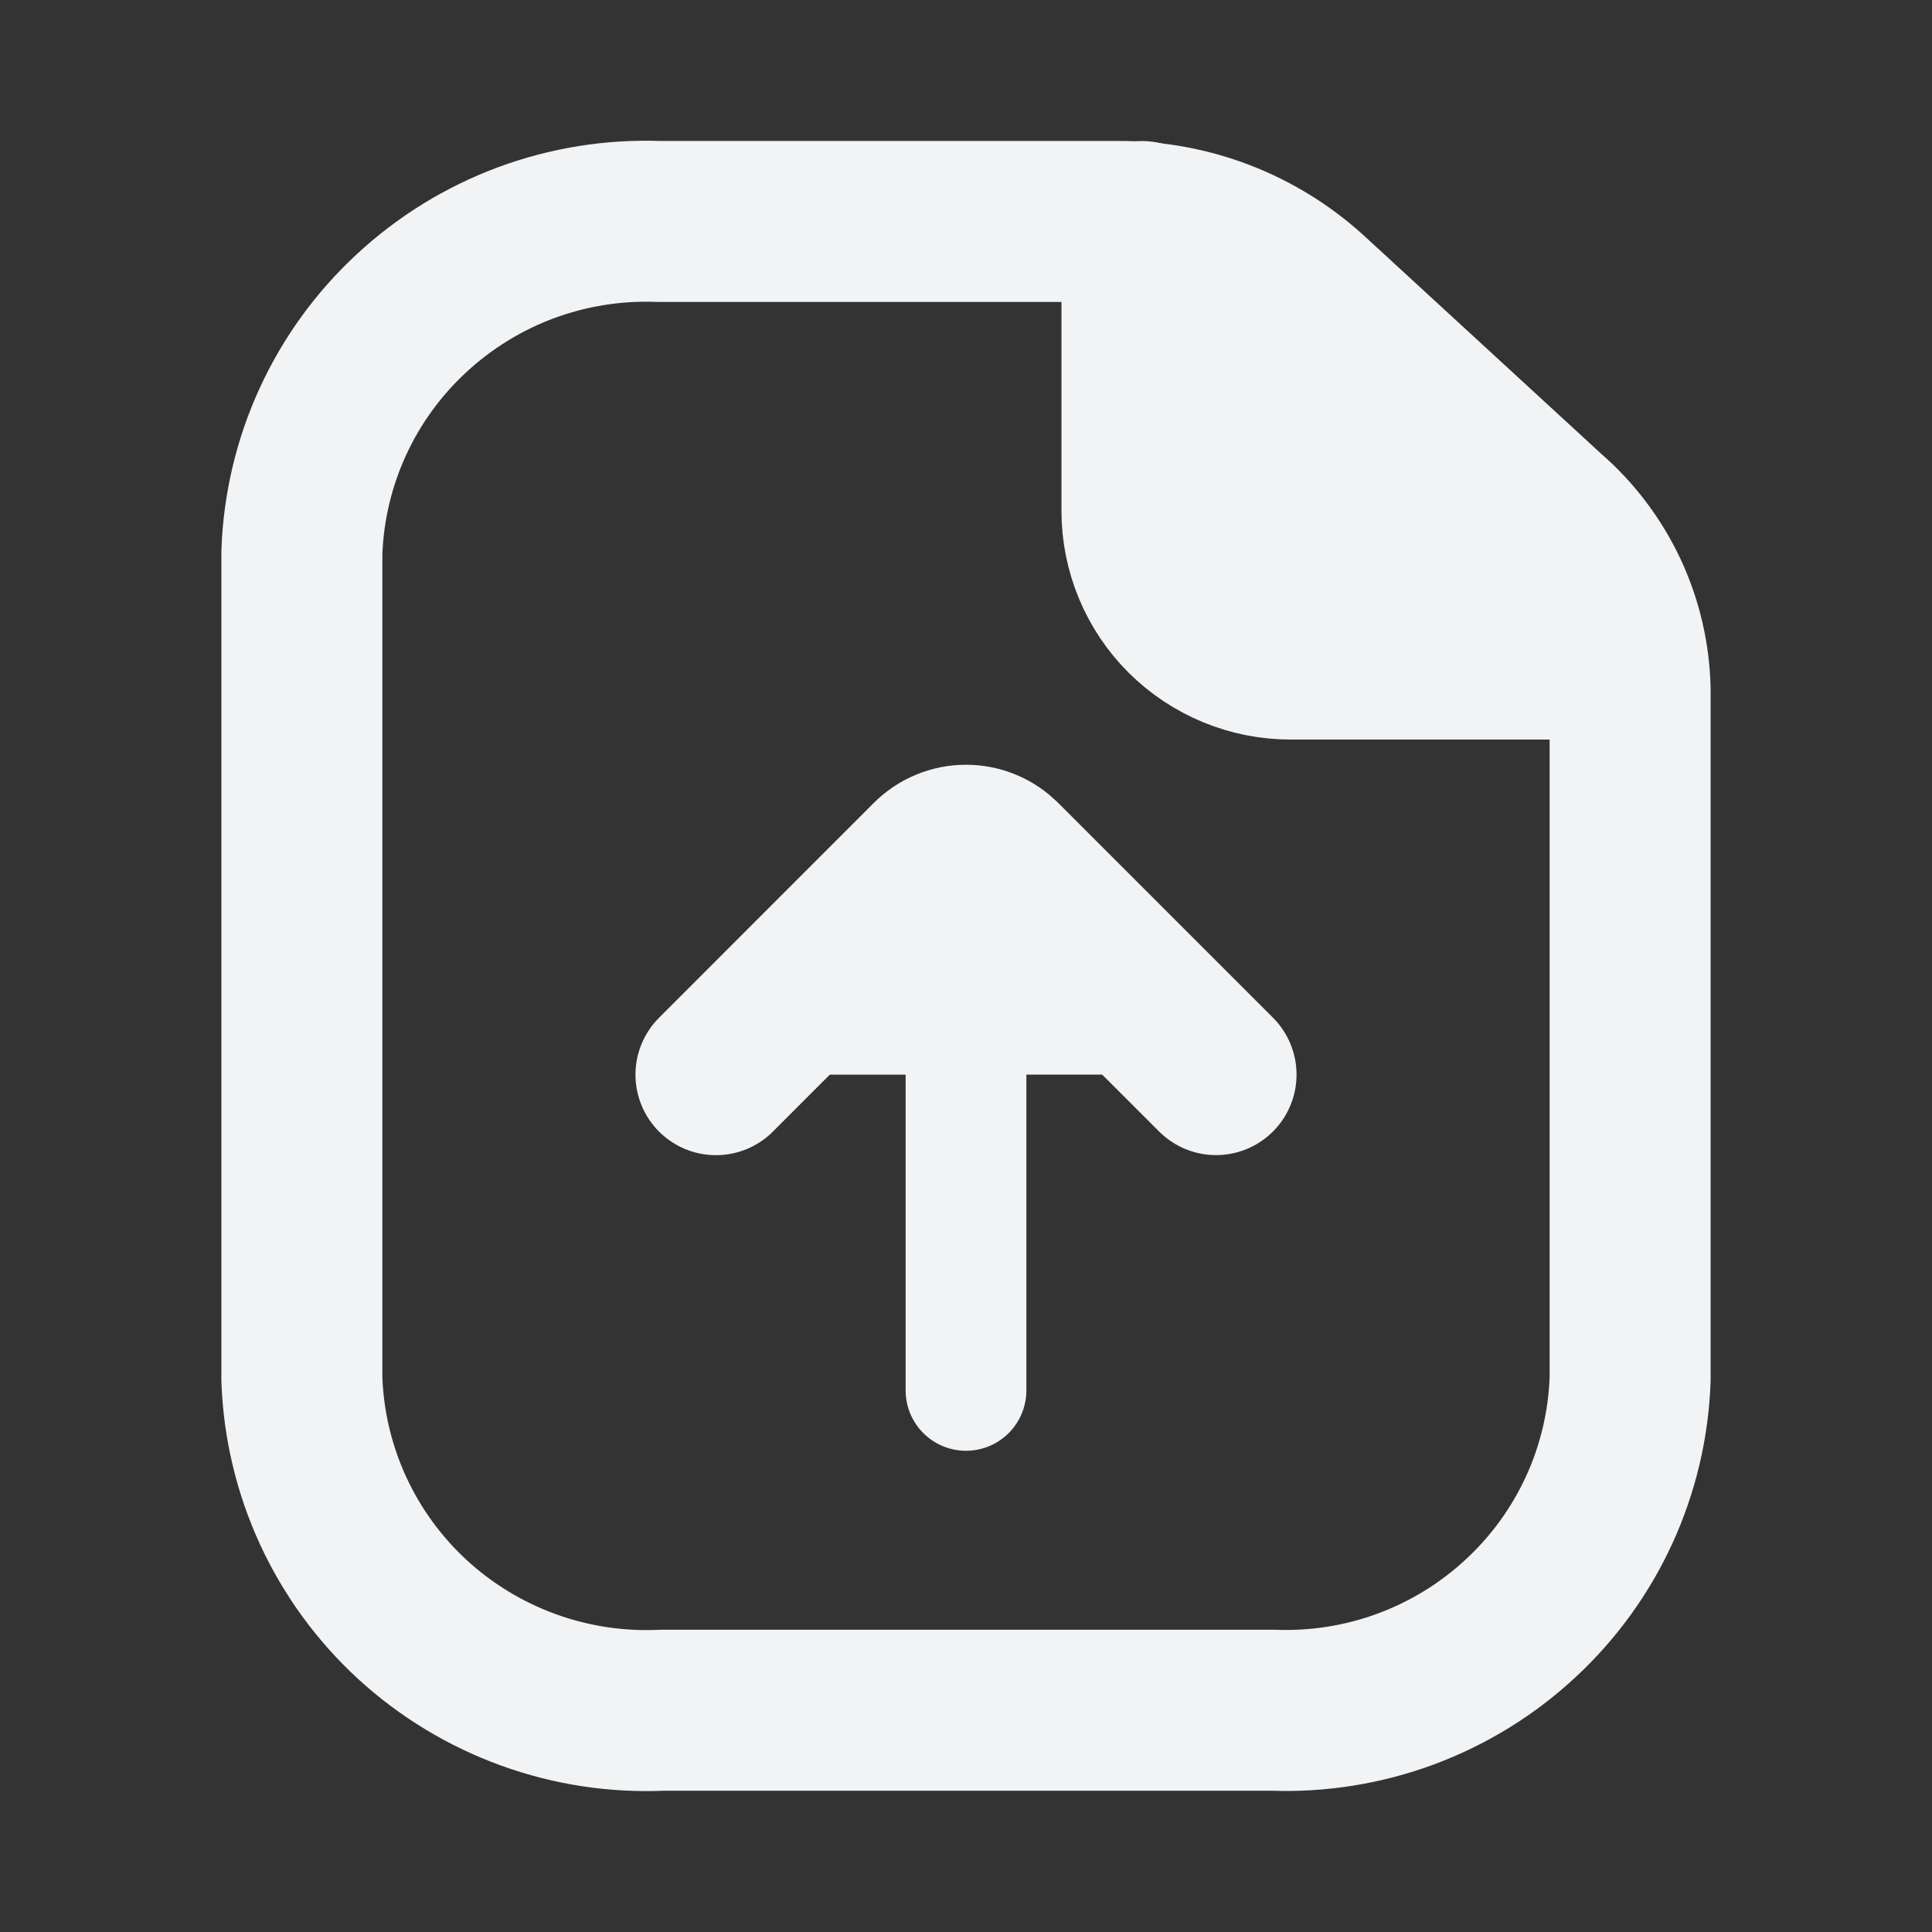 <svg
  width="24"
  height="24"
  viewBox="0 0 24 24"
  fill="none"
  xmlns="http://www.w3.org/2000/svg"
>
  <rect x="0" y="0" width="24" height="24" fill="#333333" stroke="none"/>
  <path
    d="M14.186 2.752V6.348C14.186 6.835 14.38 7.303 14.726 7.648C15.073 7.993 15.543 8.187 16.032 8.187H20.157"
    fill="#F1F3F5"
  />
  <path
    d="M14.186 2.752V6.348C14.186 6.835 14.38 7.303 14.726 7.648C15.073 7.993 15.543 8.187 16.032 8.187H20.157"
    stroke="#F1F3F5"
    stroke-width="2"
    stroke-linecap="round"
    stroke-linejoin="round"
  />
  <path
    d="M20.25 8.567V17.135C20.23 17.695 20.1 18.246 19.866 18.756C19.632 19.266 19.3 19.724 18.888 20.105C18.476 20.488 17.992 20.785 17.465 20.981C16.938 21.176 16.378 21.266 15.816 21.245H8.226C7.661 21.271 7.096 21.185 6.564 20.992C6.032 20.799 5.543 20.503 5.126 20.121C4.71 19.739 4.375 19.279 4.138 18.766C3.902 18.253 3.77 17.699 3.75 17.135V6.861C3.77 6.301 3.9 5.75 4.134 5.24C4.368 4.73 4.7 4.272 5.112 3.891C5.524 3.509 6.007 3.211 6.535 3.015C7.062 2.82 7.622 2.73 8.184 2.751H13.898C14.77 2.748 15.612 3.071 16.259 3.656L19.219 6.378C19.535 6.65 19.79 6.986 19.968 7.363C20.145 7.74 20.241 8.15 20.25 8.567Z"
    stroke="#F1F3F5"
    stroke-width="2"
    stroke-linecap="round"
    stroke-linejoin="round"
  />
  <path d="M12 10.498V17.272V10.498Z" fill="#F1F3F5" />
  <path
    d="M12 10.498V17.272"
    stroke="#F1F3F5"
    stroke-width="1.5"
    stroke-miterlimit="10"
    stroke-linecap="round"
  />
  <path
    d="M15.106 13.349L12.441 10.684C12.383 10.626 12.315 10.579 12.239 10.548C12.163 10.516 12.082 10.5 12 10.5C11.918 10.5 11.837 10.516 11.761 10.548C11.685 10.579 11.617 10.626 11.559 10.684L8.894 13.35"
    fill="#F1F3F5"
  />
  <path
    d="M15.106 13.349L12.441 10.684C12.383 10.626 12.315 10.579 12.239 10.548C12.163 10.516 12.082 10.5 12 10.5C11.918 10.5 11.837 10.516 11.761 10.548C11.685 10.579 11.617 10.626 11.559 10.684L8.894 13.35"
    stroke="#F1F3F5"
    stroke-width="2"
    stroke-linecap="round"
    stroke-linejoin="round"
  />
</svg>
